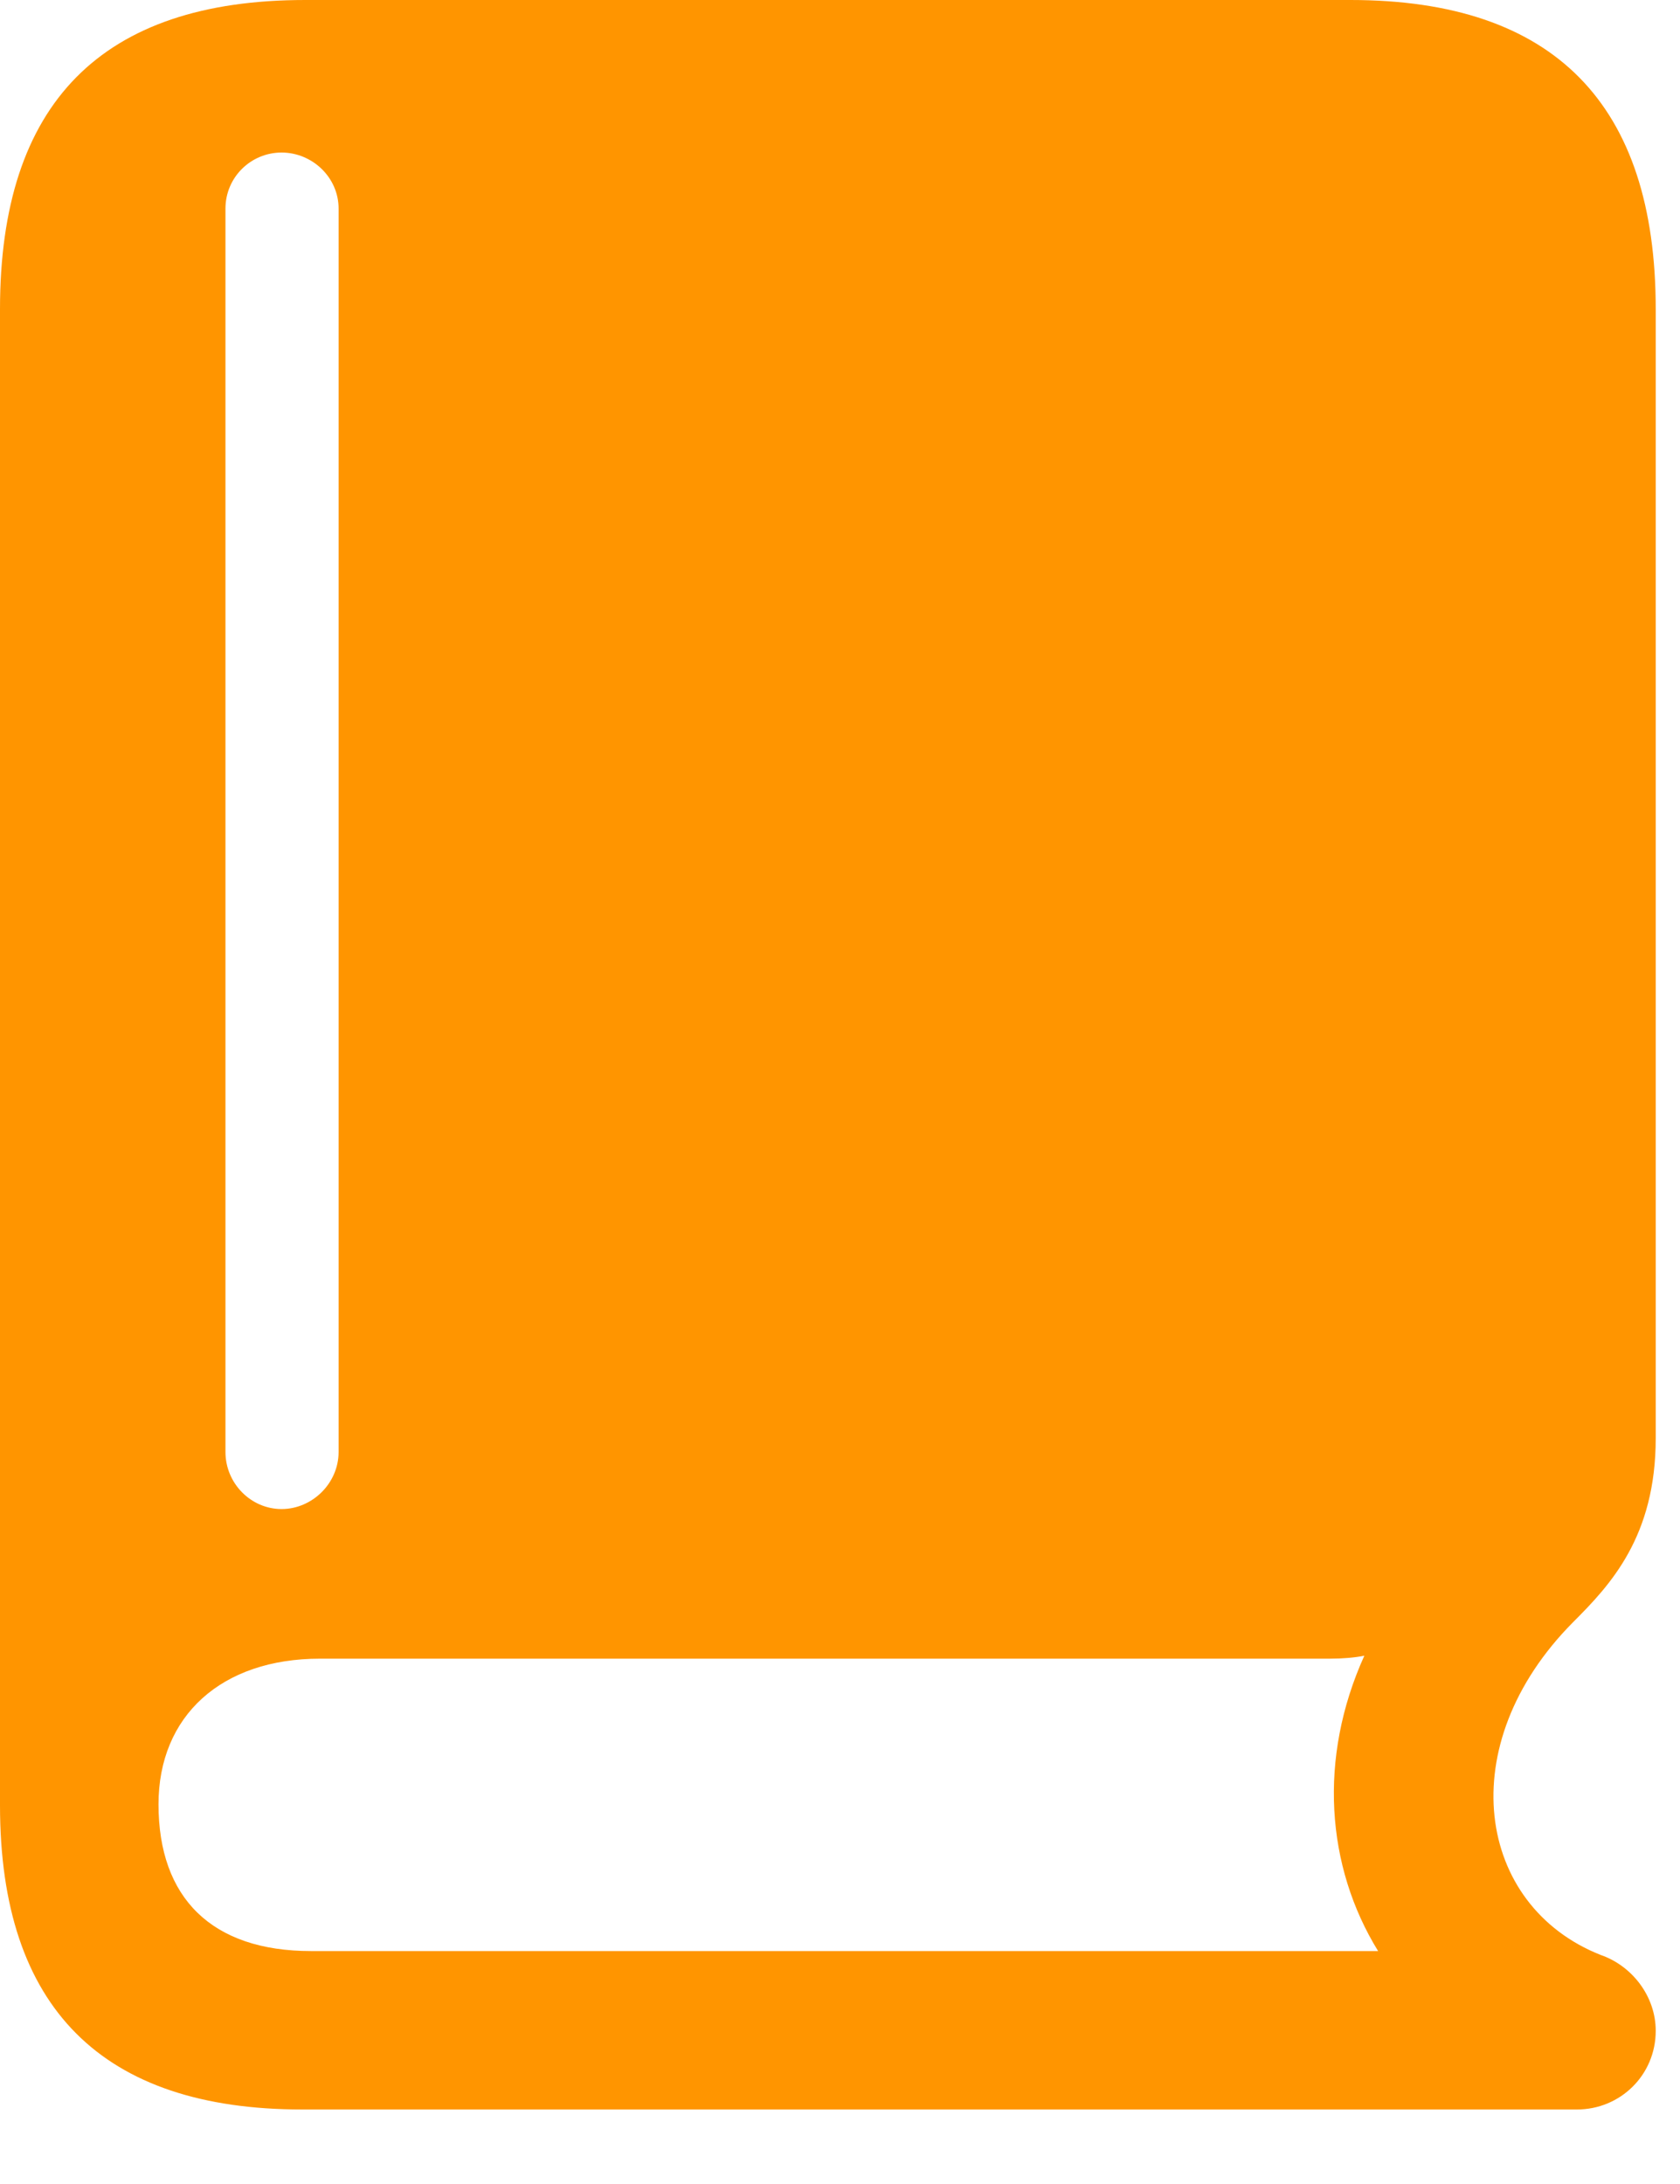 <svg width="20" height="26" viewBox="0 0 20 26" fill="none" xmlns="http://www.w3.org/2000/svg">
<g id="book.closed.fill">
<g id="Group">
<path id="Vector" d="M3.598 25.113H18.773C19.289 25.113 19.711 24.703 19.711 24.176C19.711 23.766 19.43 23.402 19.055 23.273C17.578 22.688 17.273 20.777 18.727 19.312C19.172 18.867 19.711 18.293 19.711 17.121V3.68C19.711 1.242 18.504 0 16.078 0H3.633C1.207 0 0 1.23 0 3.68V21.492C0 23.906 1.219 25.113 3.598 25.113ZM3.703 23.227C2.52 23.227 1.887 22.594 1.887 21.48C1.887 20.426 2.637 19.746 3.809 19.746H15.832C15.984 19.746 16.125 19.734 16.242 19.711C15.691 20.93 15.785 22.219 16.406 23.227H3.703ZM3.352 17.965C2.988 17.965 2.684 17.66 2.684 17.285V2.484C2.684 2.109 2.988 1.816 3.352 1.816C3.715 1.816 4.031 2.109 4.031 2.484V17.285C4.031 17.66 3.715 17.965 3.352 17.965Z" fill="#FF9500"/>
</g>
</g>
</svg>

